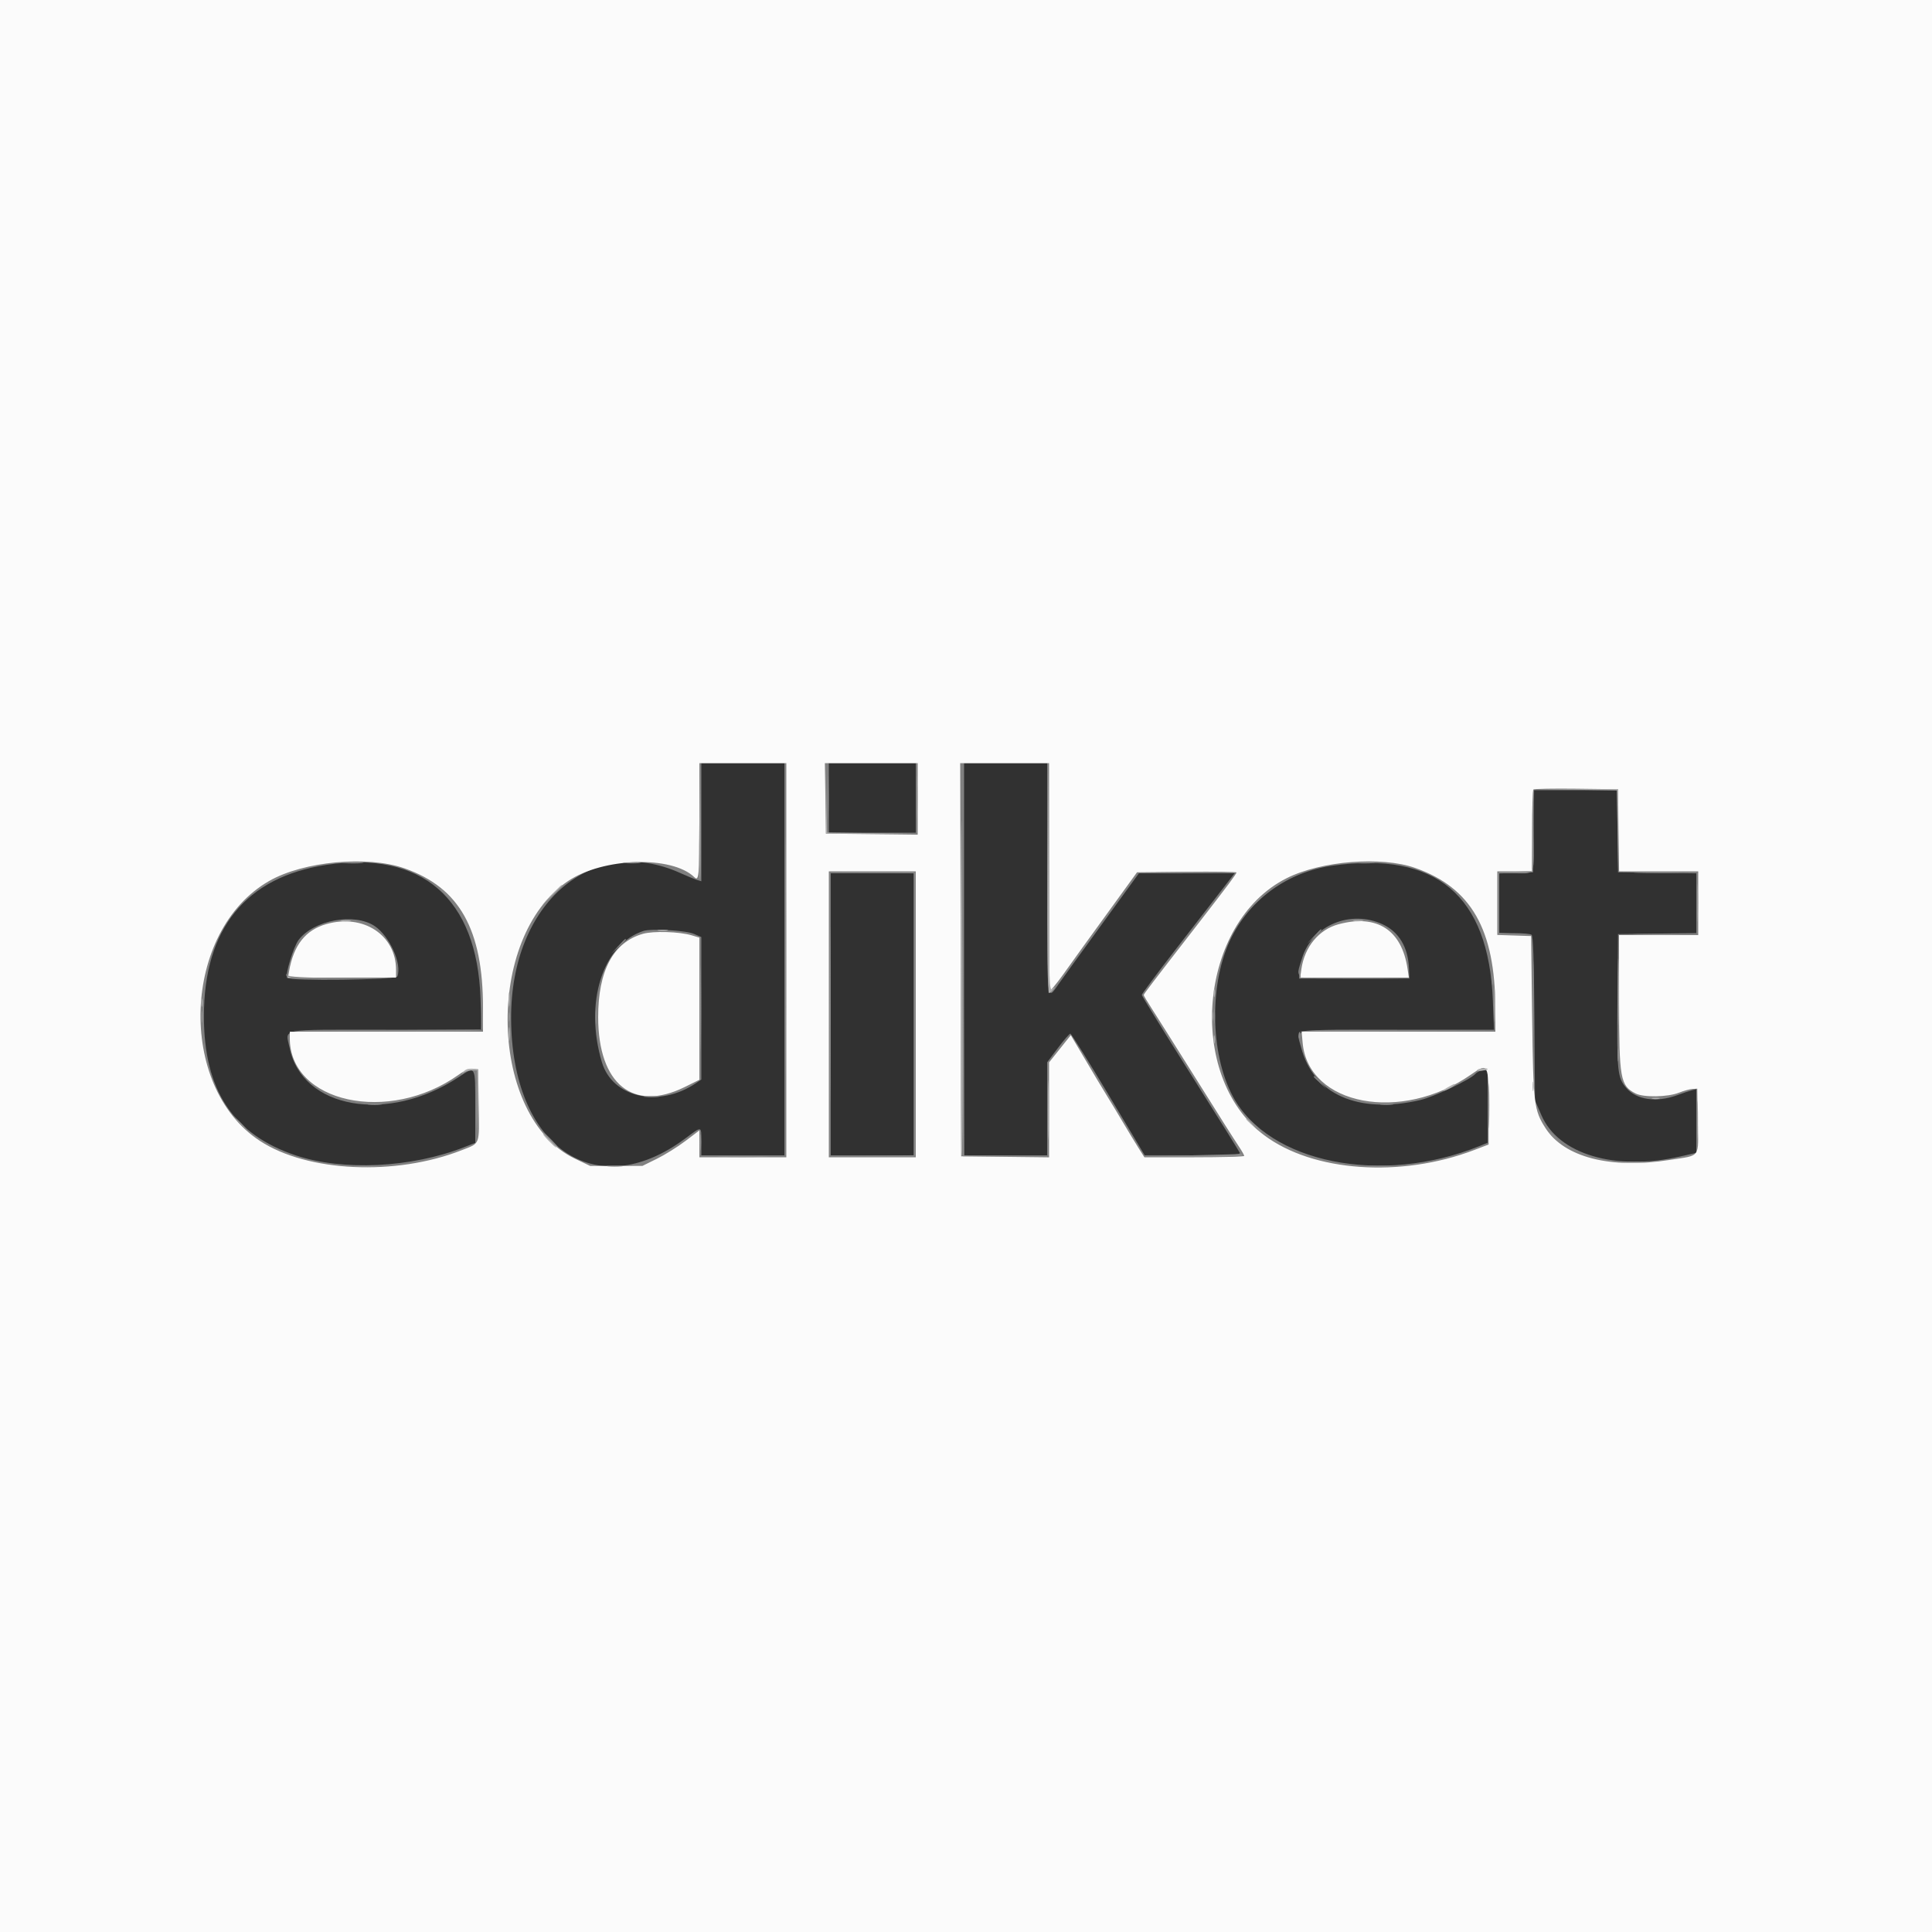 <svg id="svg" version="1.1" xmlns="http://www.w3.org/2000/svg" xmlns:xlink="http://www.w3.org/1999/xlink" width="400" height="400" viewBox="0, 0, 400,400"><rect x="0" y="0" width="400" height="400" fill="#808080" stroke="none"/><g id="svgg"><path id="path0" d="M145.200 170.227 L 145.200 182.454 144.300 182.177 C 143.805 182.024,142.250 181.382,140.844 180.749 C 122.575 172.530,105.759 186.959,105.821 210.800 C 105.891 237.480,123.308 249.528,141.853 235.724 C 145.392 233.089,145.200 233.050,145.200 236.400 L 145.200 239.200 153.800 239.200 L 162.400 239.200 162.400 198.600 L 162.400 158.000 153.800 158.000 L 145.200 158.000 145.200 170.227 M171.600 165.200 L 171.600 172.400 180.600 172.400 L 189.600 172.400 189.600 165.200 L 189.600 158.000 180.600 158.000 L 171.600 158.000 171.600 165.200 M199.600 198.600 L 199.600 239.200 208.200 239.200 L 216.800 239.200 216.800 229.570 L 216.800 219.940 219.035 216.970 C 220.265 215.337,221.422 214.000,221.606 214.000 C 221.791 214.000,225.330 219.668,229.471 226.595 L 237.000 239.190 246.943 239.195 C 255.005 239.199,256.847 239.100,256.683 238.673 C 256.572 238.383,251.963 230.996,246.441 222.256 C 240.918 213.517,236.400 206.197,236.400 205.990 C 236.400 205.783,239.415 201.724,243.100 196.970 C 246.785 192.217,251.110 186.634,252.712 184.564 L 255.624 180.800 245.712 180.805 L 235.800 180.809 232.000 186.038 C 221.907 199.924,220.503 201.863,219.179 203.736 C 216.682 207.268,216.800 208.341,216.800 182.033 L 216.800 158.000 208.200 158.000 L 199.600 158.000 199.600 198.600 M317.508 172.100 L 317.400 180.600 313.900 180.716 L 310.400 180.831 310.400 187.016 L 310.400 193.200 313.500 193.206 C 315.205 193.209,316.814 193.348,317.076 193.515 C 317.428 193.739,317.584 198.227,317.676 210.809 L 317.800 227.800 319.126 230.873 C 322.631 238.995,334.403 242.498,347.900 239.433 L 351.200 238.684 351.200 232.096 L 351.200 225.507 350.300 225.728 C 349.805 225.850,348.410 226.315,347.200 226.762 C 342.976 228.321,338.774 227.711,336.692 225.236 C 334.864 223.065,334.754 221.966,334.881 207.200 L 335.000 193.400 343.100 193.292 L 351.200 193.183 351.200 187.000 L 351.200 180.817 343.100 180.708 L 335.000 180.600 334.892 172.100 L 334.784 163.600 326.200 163.600 L 317.616 163.600 317.508 172.100 M67.600 179.059 C 50.880 181.570,42.216 192.267,42.216 210.400 C 42.216 225.706,48.251 234.860,61.200 239.198 C 70.991 242.477,85.139 241.794,96.100 237.512 L 98.400 236.614 98.400 229.107 C 98.400 220.476,98.503 220.657,94.950 223.016 C 80.379 232.688,62.537 229.601,59.962 216.963 C 59.122 212.836,57.200 213.200,79.839 213.200 L 99.704 213.200 99.483 206.700 C 98.779 185.996,87.355 176.092,67.600 179.059 M275.800 179.238 C 266.749 180.523,259.069 185.970,255.007 193.986 C 250.330 203.217,250.443 218.025,255.259 227.007 C 262.654 240.796,285.982 245.495,306.299 237.286 L 307.997 236.600 307.999 229.100 L 308.000 221.600 307.062 221.600 C 306.546 221.600,305.815 221.942,305.436 222.360 C 304.343 223.568,296.851 227.109,294.000 227.765 C 281.180 230.717,271.875 226.584,269.376 216.827 C 268.359 212.860,266.494 213.200,289.249 213.200 L 309.324 213.200 309.076 207.100 C 308.192 185.307,297.300 176.187,275.800 179.238 M172.000 210.000 L 172.000 239.200 180.600 239.200 L 189.200 239.200 189.200 210.000 L 189.200 180.800 180.600 180.800 L 172.000 180.800 172.000 210.000 M77.557 191.724 C 80.647 193.769,83.265 199.568,82.270 202.162 C 81.994 202.882,59.867 203.156,59.428 202.446 C 59.008 201.765,60.779 195.975,61.828 194.598 C 64.973 190.475,73.355 188.943,77.557 191.724 M286.276 191.374 C 289.626 192.934,291.519 196.089,291.706 200.425 L 291.800 202.600 280.405 202.600 C 267.264 202.600,268.188 202.960,269.578 198.382 C 271.635 191.610,279.602 188.267,286.276 191.374 M143.700 193.358 L 145.200 194.011 145.200 208.759 L 145.200 223.508 144.100 224.253 C 136.437 229.439,126.803 227.294,124.611 219.912 C 120.944 207.565,124.747 195.539,133.200 192.749 C 134.838 192.209,142.016 192.624,143.700 193.358 " stroke="none" fill="#313131" fill-rule="evenodd"></path><path id="path1" d="M0.000 200.000 L 0.000 400.000 200.000 400.000 L 400.000 400.000 400.000 200.000 L 400.000 0.000 200.000 0.000 L 0.000 0.000 0.000 200.000 M162.800 198.800 L 162.800 239.600 153.800 239.600 L 144.800 239.600 144.800 236.820 L 144.800 234.040 141.900 236.237 C 140.305 237.445,137.650 239.099,136.000 239.912 L 133.000 241.390 127.600 241.395 L 122.200 241.400 119.040 239.891 C 101.174 231.361,100.239 194.076,117.599 182.417 C 124.885 177.524,139.125 177.096,143.780 181.630 C 144.697 182.523,144.800 181.353,144.800 170.000 L 144.800 158.000 153.800 158.000 L 162.800 158.000 162.800 198.800 M190.000 165.407 L 190.000 172.814 180.500 172.707 L 171.000 172.600 170.891 165.300 L 170.782 158.000 180.391 158.000 L 190.000 158.000 190.000 165.407 M217.214 181.700 L 217.229 205.400 218.243 204.200 C 218.801 203.540,219.649 202.432,220.129 201.738 C 220.608 201.043,222.481 198.433,224.291 195.938 C 226.101 193.442,229.343 188.970,231.496 186.000 L 235.410 180.600 245.705 180.493 C 251.367 180.435,256.000 180.500,256.000 180.638 C 256.000 180.934,254.239 183.290,248.102 191.201 C 238.166 204.009,236.800 205.799,236.800 206.016 C 236.800 206.140,237.492 207.312,238.338 208.620 C 239.184 209.929,242.810 215.680,246.396 221.400 C 253.271 232.367,255.130 235.306,256.661 237.622 C 257.177 238.403,257.600 239.168,257.600 239.322 C 257.600 239.475,252.950 239.600,247.267 239.600 L 236.935 239.600 235.732 237.700 C 235.071 236.655,233.570 234.180,232.398 232.200 C 231.225 230.220,229.868 227.970,229.381 227.200 C 228.627 226.006,226.867 223.059,222.549 215.759 L 221.698 214.320 219.449 217.139 L 217.200 219.957 217.200 229.786 L 217.200 239.615 208.100 239.508 L 199.000 239.400 198.898 198.700 L 198.796 158.000 207.998 158.000 L 217.200 158.000 217.214 181.700 M335.108 171.900 L 335.216 180.400 343.408 180.400 L 351.600 180.400 351.600 187.000 L 351.600 193.600 343.400 193.600 L 335.200 193.600 335.210 207.100 C 335.221 223.414,335.462 224.773,338.636 226.395 C 340.286 227.239,345.311 227.148,347.600 226.234 C 348.590 225.838,349.850 225.489,350.400 225.457 L 351.400 225.400 351.510 232.106 C 351.638 239.951,352.244 239.114,345.684 240.150 C 333.483 242.077,323.883 239.627,320.001 233.596 C 317.587 229.846,317.441 228.630,317.210 210.400 L 317.000 193.800 313.500 193.684 L 310.000 193.569 310.000 186.984 L 310.000 180.400 313.600 180.400 L 317.200 180.400 317.200 172.067 C 317.200 167.483,317.323 163.610,317.474 163.459 C 317.625 163.308,321.630 163.233,326.374 163.292 L 335.000 163.400 335.108 171.900 M83.800 179.798 C 95.147 183.796,100.000 192.450,100.000 208.690 L 100.000 213.600 80.000 213.600 L 60.000 213.600 59.996 214.900 C 59.954 228.315,80.503 232.803,94.933 222.530 C 96.226 221.609,97.220 221.194,97.933 221.277 L 99.000 221.400 99.109 228.844 C 99.232 237.273,99.484 236.605,95.600 238.132 C 81.908 243.514,63.660 242.672,53.800 236.202 C 36.556 224.888,37.700 192.734,55.715 182.403 C 62.842 178.316,76.102 177.086,83.800 179.798 M293.009 179.700 C 304.605 183.789,309.547 192.433,309.588 208.700 L 309.600 213.600 289.544 213.600 L 269.489 213.600 269.700 215.925 C 270.875 228.887,290.136 232.521,304.530 222.496 C 308.119 219.997,308.200 220.145,308.200 229.180 L 308.200 236.960 305.249 238.087 C 289.998 243.907,271.831 242.627,261.711 235.020 C 245.361 222.729,248.161 190.965,266.400 181.815 C 273.548 178.229,286.026 177.237,293.009 179.700 M189.600 210.000 L 189.600 239.600 180.600 239.600 L 171.600 239.600 171.600 210.000 L 171.600 180.400 180.600 180.400 L 189.600 180.400 189.600 210.000 M67.576 191.320 C 63.258 192.545,60.795 195.663,59.847 201.100 L 59.620 202.400 70.810 202.400 L 82.000 202.400 82.000 200.815 C 82.000 193.594,75.240 189.145,67.576 191.320 M277.117 191.361 C 273.043 192.457,270.082 196.055,269.429 200.700 L 269.191 202.400 280.441 202.400 L 291.691 202.400 291.418 200.580 C 290.208 192.510,285.094 189.214,277.117 191.361 M133.117 193.334 C 126.985 195.072,123.831 200.944,123.845 210.600 C 123.864 224.472,131.110 230.322,141.757 225.060 L 144.800 223.556 144.800 208.841 L 144.800 194.127 143.185 193.643 C 140.666 192.888,135.274 192.723,133.117 193.334 " stroke="none" fill="#fbfbfb" fill-rule="evenodd"></path><path id="path2" d="M162.593 198.600 C 162.593 221.040,162.641 230.161,162.700 218.869 C 162.759 207.578,162.759 189.218,162.700 178.069 C 162.641 166.921,162.593 176.160,162.593 198.600 M144.800 170.280 C 144.690 176.925,144.738 182.223,144.906 182.054 C 145.075 181.886,145.164 176.449,145.106 169.974 L 144.999 158.200 144.800 170.280 M171.790 210.000 C 171.790 226.170,171.839 232.785,171.900 224.700 C 171.960 216.615,171.960 203.385,171.900 195.300 C 171.839 187.215,171.790 193.830,171.790 210.000 M351.362 187.000 C 351.362 190.520,351.424 191.906,351.498 190.081 C 351.572 188.256,351.572 185.376,351.497 183.681 C 351.422 181.986,351.361 183.480,351.362 187.000 M144.981 208.800 C 144.981 216.830,145.034 220.115,145.099 216.100 C 145.165 212.085,145.165 205.515,145.099 201.500 C 145.034 197.485,144.981 200.770,144.981 208.800 M41.714 210.600 C 41.717 211.700,41.795 212.103,41.887 211.495 C 41.979 210.886,41.977 209.986,41.882 209.495 C 41.787 209.003,41.711 209.500,41.714 210.600 M105.301 210.600 C 105.305 211.480,105.387 211.793,105.483 211.295 C 105.579 210.798,105.575 210.078,105.475 209.695 C 105.375 209.313,105.296 209.720,105.301 210.600 M334.920 218.400 C 334.920 219.610,334.995 220.105,335.087 219.500 C 335.178 218.895,335.178 217.905,335.087 217.300 C 334.995 216.695,334.920 217.190,334.920 218.400 M351.363 232.000 C 351.363 235.630,351.423 237.115,351.498 235.300 C 351.572 233.485,351.572 230.515,351.498 228.700 C 351.423 226.885,351.363 228.370,351.363 232.000 M144.931 236.600 C 144.933 238.140,145.005 238.721,145.092 237.891 C 145.179 237.061,145.177 235.801,145.089 235.091 C 145.000 234.381,144.929 235.060,144.931 236.600 " stroke="none" fill="#949494" fill-rule="evenodd"></path><path id="path3" d="M171.366 165.200 C 171.366 169.270,171.425 170.935,171.498 168.900 C 171.571 166.865,171.571 163.535,171.498 161.500 C 171.425 159.465,171.366 161.130,171.366 165.200 M189.766 165.200 C 189.766 169.270,189.825 170.935,189.898 168.900 C 189.971 166.865,189.971 163.535,189.898 161.500 C 189.825 159.465,189.766 161.130,189.766 165.200 M199.397 198.600 L 199.400 239.400 208.000 239.412 L 216.600 239.423 208.102 239.304 L 199.604 239.184 199.499 198.492 L 199.394 157.800 199.397 198.600 M317.291 171.884 L 317.200 180.369 313.700 180.484 L 310.200 180.600 310.200 187.000 L 310.200 193.400 313.400 193.424 L 316.600 193.448 313.500 193.308 L 310.400 193.168 310.400 186.984 L 310.400 180.800 313.813 180.800 C 317.983 180.800,317.644 181.648,317.500 171.589 L 317.382 163.400 317.291 171.884 M71.312 178.695 C 72.364 178.777,73.984 178.776,74.912 178.692 C 75.840 178.608,74.980 178.541,73.000 178.542 C 71.020 178.543,70.260 178.612,71.312 178.695 M129.300 178.691 C 130.125 178.778,131.475 178.778,132.300 178.691 C 133.125 178.605,132.450 178.534,130.800 178.534 C 129.150 178.534,128.475 178.605,129.300 178.691 M280.500 178.694 C 281.545 178.776,283.255 178.776,284.300 178.694 C 285.345 178.612,284.490 178.544,282.400 178.544 C 280.310 178.544,279.455 178.612,280.500 178.694 M180.500 180.696 L 189.200 180.816 189.200 210.000 L 189.200 239.184 180.600 239.304 L 172.000 239.424 180.700 239.412 L 189.400 239.400 189.400 210.000 L 189.400 180.600 180.600 180.588 L 171.800 180.575 180.500 180.696 M240.500 180.699 C 243.305 180.768,247.895 180.768,250.700 180.699 C 253.505 180.630,251.210 180.574,245.600 180.574 C 239.990 180.574,237.695 180.630,240.500 180.699 M339.100 180.698 C 341.355 180.770,345.045 180.770,347.300 180.698 C 349.555 180.627,347.710 180.569,343.200 180.569 C 338.690 180.569,336.845 180.627,339.100 180.698 M91.200 184.125 C 91.200 184.194,91.785 184.779,92.500 185.425 L 93.800 186.600 92.625 185.300 C 91.530 184.088,91.200 183.816,91.200 184.125 M259.578 187.100 L 258.200 188.600 259.700 187.222 C 261.096 185.938,261.384 185.600,261.078 185.600 C 261.012 185.600,260.337 186.275,259.578 187.100 M271.978 193.900 L 270.600 195.400 272.100 194.022 C 273.496 192.738,273.784 192.400,273.478 192.400 C 273.412 192.400,272.737 193.075,271.978 193.900 M339.100 193.498 C 341.355 193.570,345.045 193.570,347.300 193.498 C 349.555 193.427,347.710 193.369,343.200 193.369 C 338.690 193.369,336.845 193.427,339.100 193.498 M317.381 207.800 C 317.380 215.720,317.434 219.017,317.499 215.126 C 317.565 211.235,317.565 204.755,317.500 200.726 C 317.434 196.697,317.381 199.880,317.381 207.800 M127.978 195.900 L 126.600 197.400 128.100 196.022 C 129.496 194.738,129.784 194.400,129.478 194.400 C 129.412 194.400,128.737 195.075,127.978 195.900 M268.961 201.600 L 269.000 202.600 280.300 202.610 L 291.600 202.619 280.426 202.503 L 269.252 202.388 269.087 201.494 C 268.946 200.727,268.928 200.743,268.961 201.600 M59.303 202.000 C 59.443 202.515,61.074 202.601,70.833 202.610 L 82.200 202.620 71.020 202.503 C 62.721 202.417,59.749 202.260,59.489 201.894 C 59.234 201.534,59.183 201.562,59.303 202.000 M308.901 203.000 C 308.905 203.880,308.987 204.193,309.083 203.695 C 309.179 203.198,309.175 202.478,309.075 202.095 C 308.975 201.713,308.896 202.120,308.901 203.000 M99.683 209.096 L 99.600 213.193 79.700 213.300 L 59.800 213.408 79.713 213.504 C 95.942 213.582,99.663 213.502,99.828 213.070 C 99.940 212.778,99.972 210.843,99.899 208.770 L 99.766 205.000 99.683 209.096 M123.328 210.400 C 123.328 211.830,123.401 212.415,123.489 211.700 C 123.578 210.985,123.578 209.815,123.489 209.100 C 123.401 208.385,123.328 208.970,123.328 210.400 M251.328 210.400 C 251.328 211.830,251.401 212.415,251.489 211.700 C 251.578 210.985,251.578 209.815,251.489 209.100 C 251.401 208.385,251.328 208.970,251.328 210.400 M268.950 213.787 C 268.826 214.110,268.817 214.605,268.931 214.887 C 269.044 215.169,269.151 214.997,269.168 214.504 L 269.200 213.607 289.300 213.500 L 309.400 213.392 289.287 213.296 C 271.919 213.213,269.144 213.280,268.950 213.787 M98.567 229.000 C 98.567 233.180,98.626 234.836,98.698 232.679 C 98.771 230.523,98.770 227.103,98.698 225.079 C 98.625 223.056,98.566 224.820,98.567 229.000 M308.167 229.000 C 308.167 233.180,308.226 234.836,308.298 232.679 C 308.371 230.523,308.370 227.103,308.298 225.079 C 308.225 223.056,308.166 224.820,308.167 229.000 M272.000 222.925 C 272.000 222.994,272.585 223.579,273.300 224.225 L 274.600 225.400 273.425 224.100 C 272.330 222.888,272.000 222.616,272.000 222.925 M133.491 227.089 C 134.201 227.177,135.461 227.179,136.291 227.092 C 137.121 227.005,136.540 226.933,135.000 226.931 C 133.460 226.929,132.781 227.000,133.491 227.089 M76.300 228.689 C 77.015 228.778,78.185 228.778,78.900 228.689 C 79.615 228.601,79.030 228.528,77.600 228.528 C 76.170 228.528,75.585 228.601,76.300 228.689 M285.907 228.690 C 286.626 228.779,287.706 228.777,288.307 228.686 C 288.908 228.595,288.320 228.522,287.000 228.524 C 285.680 228.526,285.188 228.601,285.907 228.690 M259.183 232.500 C 260.164 233.545,261.019 234.400,261.083 234.400 C 261.384 234.400,261.066 234.041,259.300 232.383 L 257.400 230.600 259.183 232.500 M49.600 232.600 C 50.346 233.370,51.047 234.000,51.157 234.000 C 51.267 234.000,50.746 233.370,50.000 232.600 C 49.254 231.830,48.553 231.200,48.443 231.200 C 48.333 231.200,48.854 231.830,49.600 232.600 M113.800 236.000 C 114.659 236.880,115.452 237.600,115.562 237.600 C 115.672 237.600,115.059 236.880,114.200 236.000 C 113.341 235.120,112.548 234.400,112.438 234.400 C 112.328 234.400,112.941 235.120,113.800 236.000 M320.800 234.525 C 320.800 234.594,321.385 235.179,322.100 235.825 L 323.400 237.000 322.225 235.700 C 321.130 234.488,320.800 234.216,320.800 234.525 M247.000 239.200 L 237.000 239.421 247.100 239.511 C 253.626 239.568,257.200 239.458,257.200 239.200 C 257.200 238.980,257.155 238.840,257.100 238.889 C 257.045 238.939,252.500 239.078,247.000 239.200 M149.278 239.498 C 151.631 239.569,155.591 239.569,158.078 239.499 C 160.565 239.429,158.640 239.371,153.800 239.370 C 148.960 239.370,146.925 239.428,149.278 239.498 M73.715 241.496 C 74.988 241.576,76.968 241.575,78.115 241.494 C 79.262 241.414,78.220 241.349,75.800 241.350 C 73.380 241.351,72.442 241.416,73.715 241.496 M125.891 241.489 C 126.601 241.577,127.861 241.579,128.691 241.492 C 129.521 241.405,128.940 241.333,127.400 241.331 C 125.860 241.329,125.181 241.400,125.891 241.489 M283.315 241.496 C 284.588 241.576,286.568 241.575,287.715 241.494 C 288.862 241.414,287.820 241.349,285.400 241.350 C 282.980 241.351,282.042 241.416,283.315 241.496 " stroke="none" fill="#8c8c8c" fill-rule="evenodd"></path><path id="path4" d="M170.986 165.300 L 171.000 172.600 180.600 172.611 L 190.200 172.623 180.709 172.504 L 171.218 172.386 171.095 165.192 L 170.972 157.999 170.986 165.300 M198.895 198.476 C 198.843 220.848,198.935 239.236,199.100 239.338 C 199.372 239.506,199.369 210.744,199.094 172.400 C 199.037 164.370,198.947 176.104,198.895 198.476 M216.897 181.700 C 216.842 195.217,216.952 205.600,217.151 205.600 C 217.344 205.600,217.749 205.285,218.051 204.900 C 218.548 204.266,218.534 204.252,217.903 204.746 C 217.243 205.264,217.201 204.054,217.100 181.546 L 216.994 157.800 216.897 181.700 M326.092 163.496 L 334.784 163.616 334.904 171.908 L 335.024 180.200 335.012 171.800 L 335.000 163.400 326.200 163.388 L 317.400 163.375 326.092 163.496 M114.185 185.300 L 112.200 187.400 114.300 185.415 C 115.455 184.323,116.400 183.378,116.400 183.315 C 116.400 183.017,116.029 183.349,114.185 185.300 M70.700 190.682 C 71.195 190.778,72.005 190.778,72.500 190.682 C 72.995 190.587,72.590 190.509,71.600 190.509 C 70.610 190.509,70.205 190.587,70.700 190.682 M280.300 190.682 C 280.795 190.778,281.605 190.778,282.100 190.682 C 282.595 190.587,282.190 190.509,281.200 190.509 C 280.210 190.509,279.805 190.587,280.300 190.682 M136.300 192.682 C 136.795 192.778,137.605 192.778,138.100 192.682 C 138.595 192.587,138.190 192.509,137.200 192.509 C 136.210 192.509,135.805 192.587,136.300 192.682 M334.976 205.400 C 334.976 211.560,335.032 214.024,335.099 210.876 C 335.167 207.727,335.167 202.687,335.099 199.676 C 335.031 196.664,334.976 199.240,334.976 205.400 M309.358 208.200 C 309.358 211.280,309.421 212.487,309.497 210.882 C 309.573 209.278,309.573 206.758,309.496 205.282 C 309.419 203.807,309.357 205.120,309.358 208.200 M251.293 205.600 C 251.293 206.370,251.375 206.685,251.476 206.300 C 251.576 205.915,251.576 205.285,251.476 204.900 C 251.375 204.515,251.293 204.830,251.293 205.600 M105.324 207.000 C 105.326 208.320,105.401 208.812,105.490 208.093 C 105.579 207.374,105.577 206.294,105.486 205.693 C 105.395 205.092,105.322 205.680,105.324 207.000 M41.693 207.600 C 41.693 208.370,41.775 208.685,41.876 208.300 C 41.976 207.915,41.976 207.285,41.876 206.900 C 41.775 206.515,41.693 206.830,41.693 207.600 M250.909 210.400 C 250.909 211.390,250.987 211.795,251.082 211.300 C 251.178 210.805,251.178 209.995,251.082 209.500 C 250.987 209.005,250.909 209.410,250.909 210.400 M105.324 214.200 C 105.326 215.520,105.401 216.012,105.490 215.293 C 105.579 214.574,105.577 213.494,105.486 212.893 C 105.395 212.292,105.322 212.880,105.324 214.200 M251.293 215.200 C 251.293 215.970,251.375 216.285,251.476 215.900 C 251.576 215.515,251.576 214.885,251.476 214.500 C 251.375 214.115,251.293 214.430,251.293 215.200 M216.973 229.800 C 216.973 235.300,217.030 237.605,217.099 234.923 C 217.168 232.241,217.168 227.741,217.099 224.923 C 217.030 222.105,216.974 224.300,216.973 229.800 M95.985 221.880 C 95.518 222.495,95.520 222.527,95.999 222.100 C 96.308 221.825,97.060 221.600,97.671 221.600 L 98.782 221.600 98.904 228.900 L 99.026 236.200 99.013 228.800 L 99.000 221.400 97.766 221.280 C 96.941 221.199,96.351 221.398,95.985 221.880 M305.845 221.528 C 305.733 221.708,306.173 221.777,306.821 221.682 C 307.470 221.587,308.000 221.440,308.000 221.355 C 308.000 221.050,306.043 221.207,305.845 221.528 M317.301 225.000 C 317.305 225.880,317.387 226.193,317.483 225.695 C 317.579 225.198,317.575 224.478,317.475 224.095 C 317.375 223.713,317.296 224.120,317.301 225.000 M299.900 225.029 C 298.405 225.840,298.496 226.178,300.000 225.400 C 300.660 225.059,301.200 224.694,301.200 224.590 C 301.200 224.332,301.157 224.347,299.900 225.029 M342.100 227.476 C 342.485 227.576,343.115 227.576,343.500 227.476 C 343.885 227.375,343.570 227.293,342.800 227.293 C 342.030 227.293,341.715 227.375,342.100 227.476 M258.000 231.725 C 258.000 231.794,258.585 232.379,259.300 233.025 L 260.600 234.200 259.425 232.900 C 258.330 231.688,258.000 231.416,258.000 231.725 M113.600 236.200 C 114.346 236.970,115.047 237.600,115.157 237.600 C 115.267 237.600,114.746 236.970,114.000 236.200 C 113.254 235.430,112.553 234.800,112.443 234.800 C 112.333 234.800,112.854 235.430,113.600 236.200 M335.916 240.697 C 337.299 240.775,339.459 240.774,340.716 240.695 C 341.972 240.616,340.840 240.552,338.200 240.553 C 335.560 240.553,334.532 240.618,335.916 240.697 " stroke="none" fill="#b0b0b0" fill-rule="evenodd"></path></g></svg>